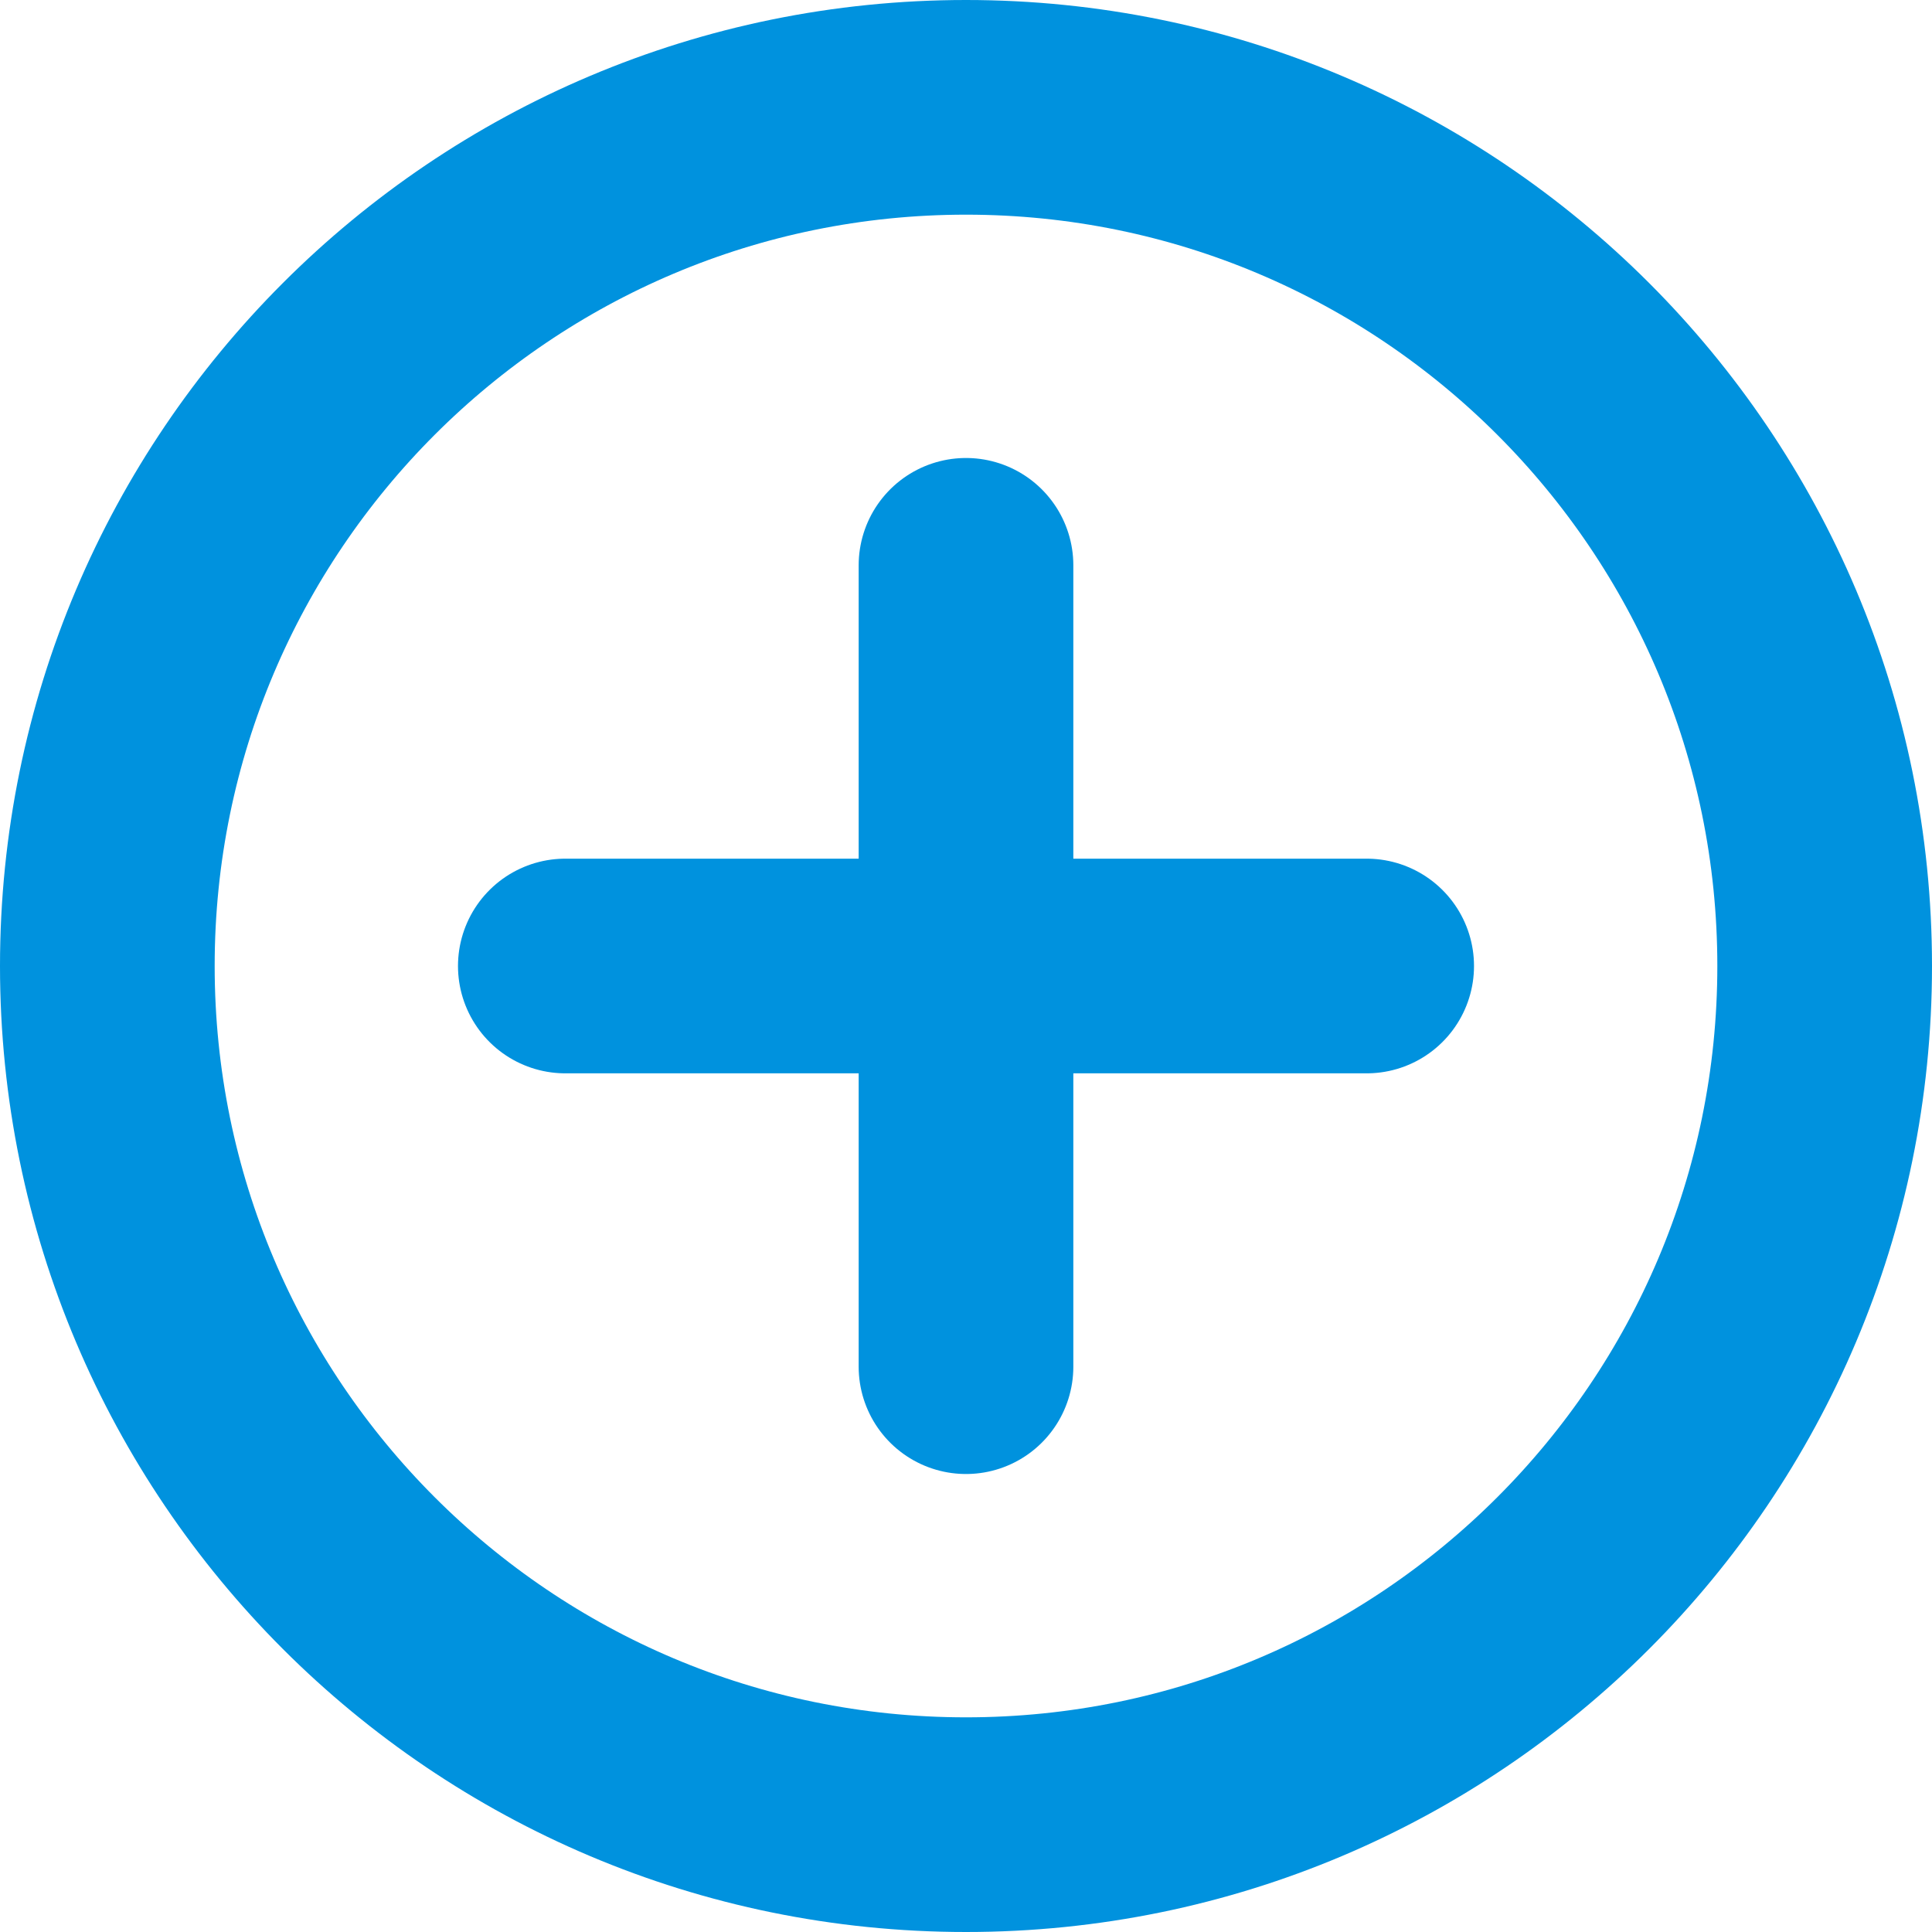<svg width="18" height="18" viewBox="0 0 18 18" fill="none" xmlns="http://www.w3.org/2000/svg">
<path d="M9 1C4.582 1 1 4.582 1 9C1 13.418 4.582 17 9 17C13.418 17 17 13.418 17 9C17 4.582 13.418 1 9 1Z" stroke="#0092DE" stroke-width="2" stroke-linecap="round" stroke-linejoin="round"/>
<path d="M9 5.267V12.733" stroke="#0092DE" stroke-width="2" stroke-linecap="round" stroke-linejoin="round"/>
<path d="M5.267 9H12.733" stroke="#0092DE" stroke-width="2" stroke-linecap="round" stroke-linejoin="round"/>
</svg>
